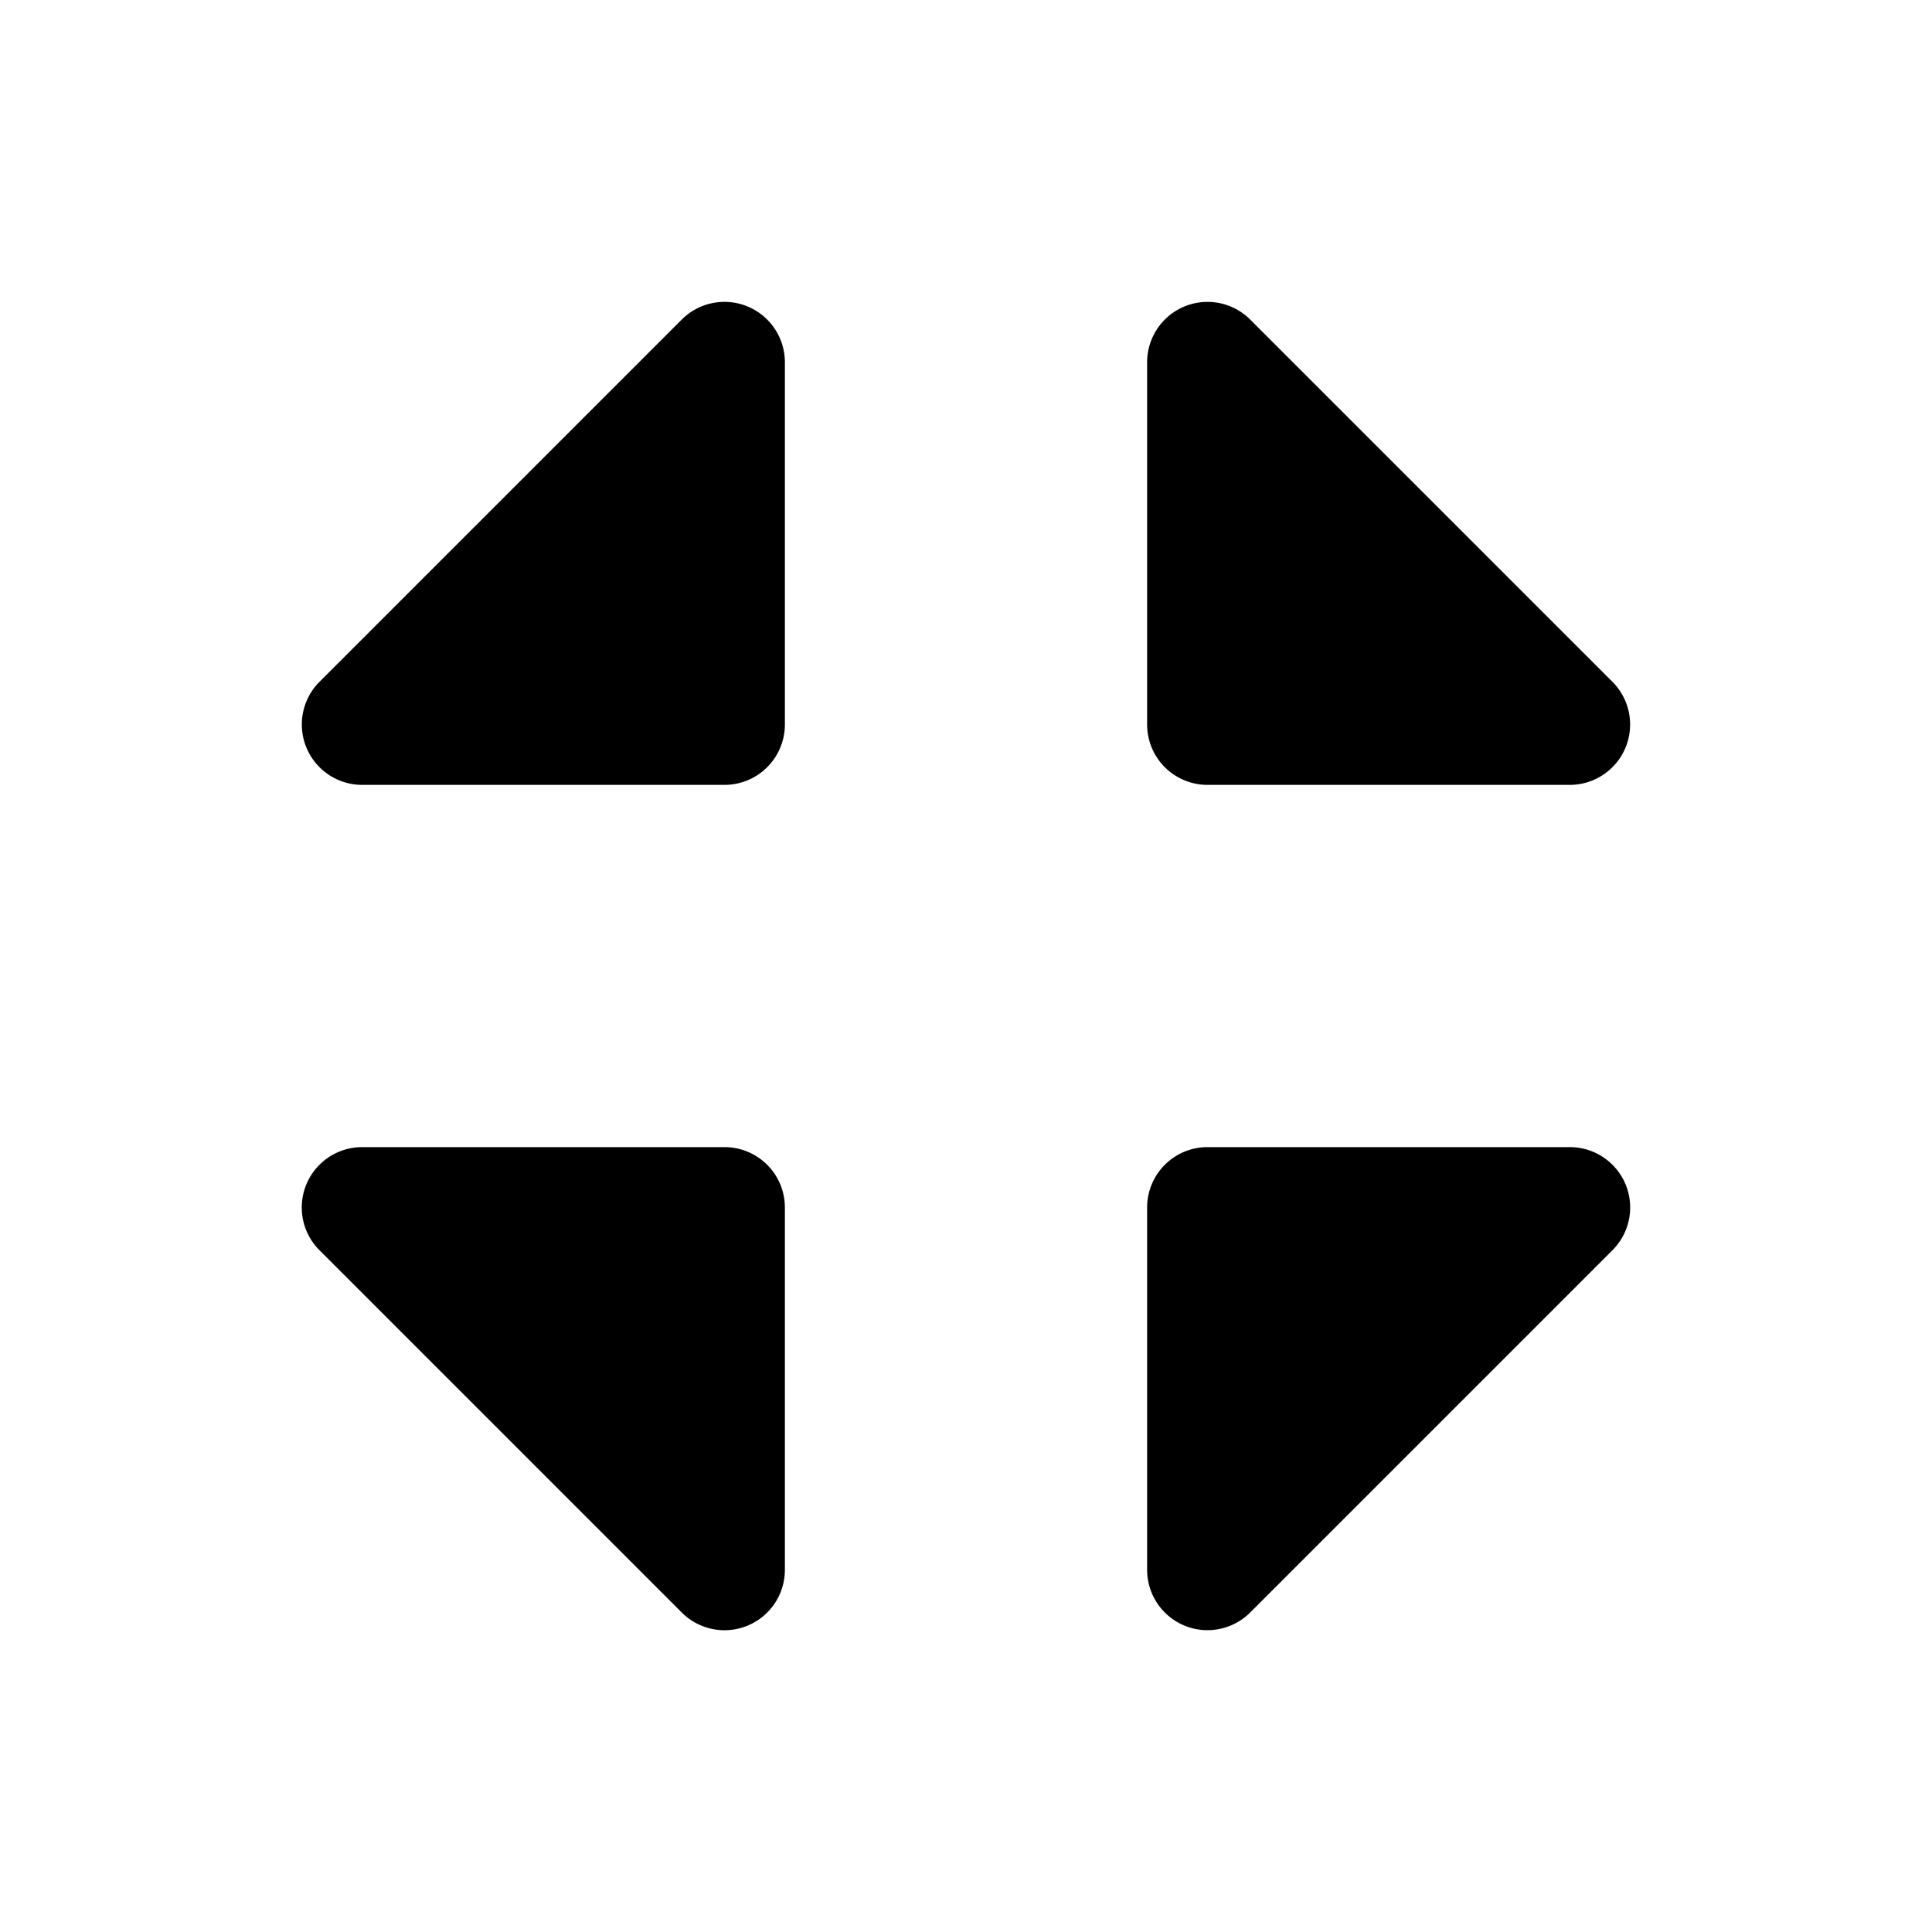 <svg xmlns="http://www.w3.org/2000/svg" fill="none" viewBox="0 0 32 32">
  <path fill="#000" d="M19 12V6a1 1 0 0 1 1.707-.707l6 6A1 1 0 0 1 26 13h-6a1 1 0 0 1-1-1m-7 7H6a1 1 0 0 0-.708 1.708l6 6A1 1 0 0 0 13 26v-6a1 1 0 0 0-1-1m.382-13.924a1 1 0 0 0-1.09.217l-6 6A1 1 0 0 0 6 13h6a1 1 0 0 0 1-1V6a1 1 0 0 0-.618-.924M26 19h-6a1 1 0 0 0-1 1v6a1 1 0 0 0 1.707.708l6-6A1 1 0 0 0 26 19"/>
</svg>

